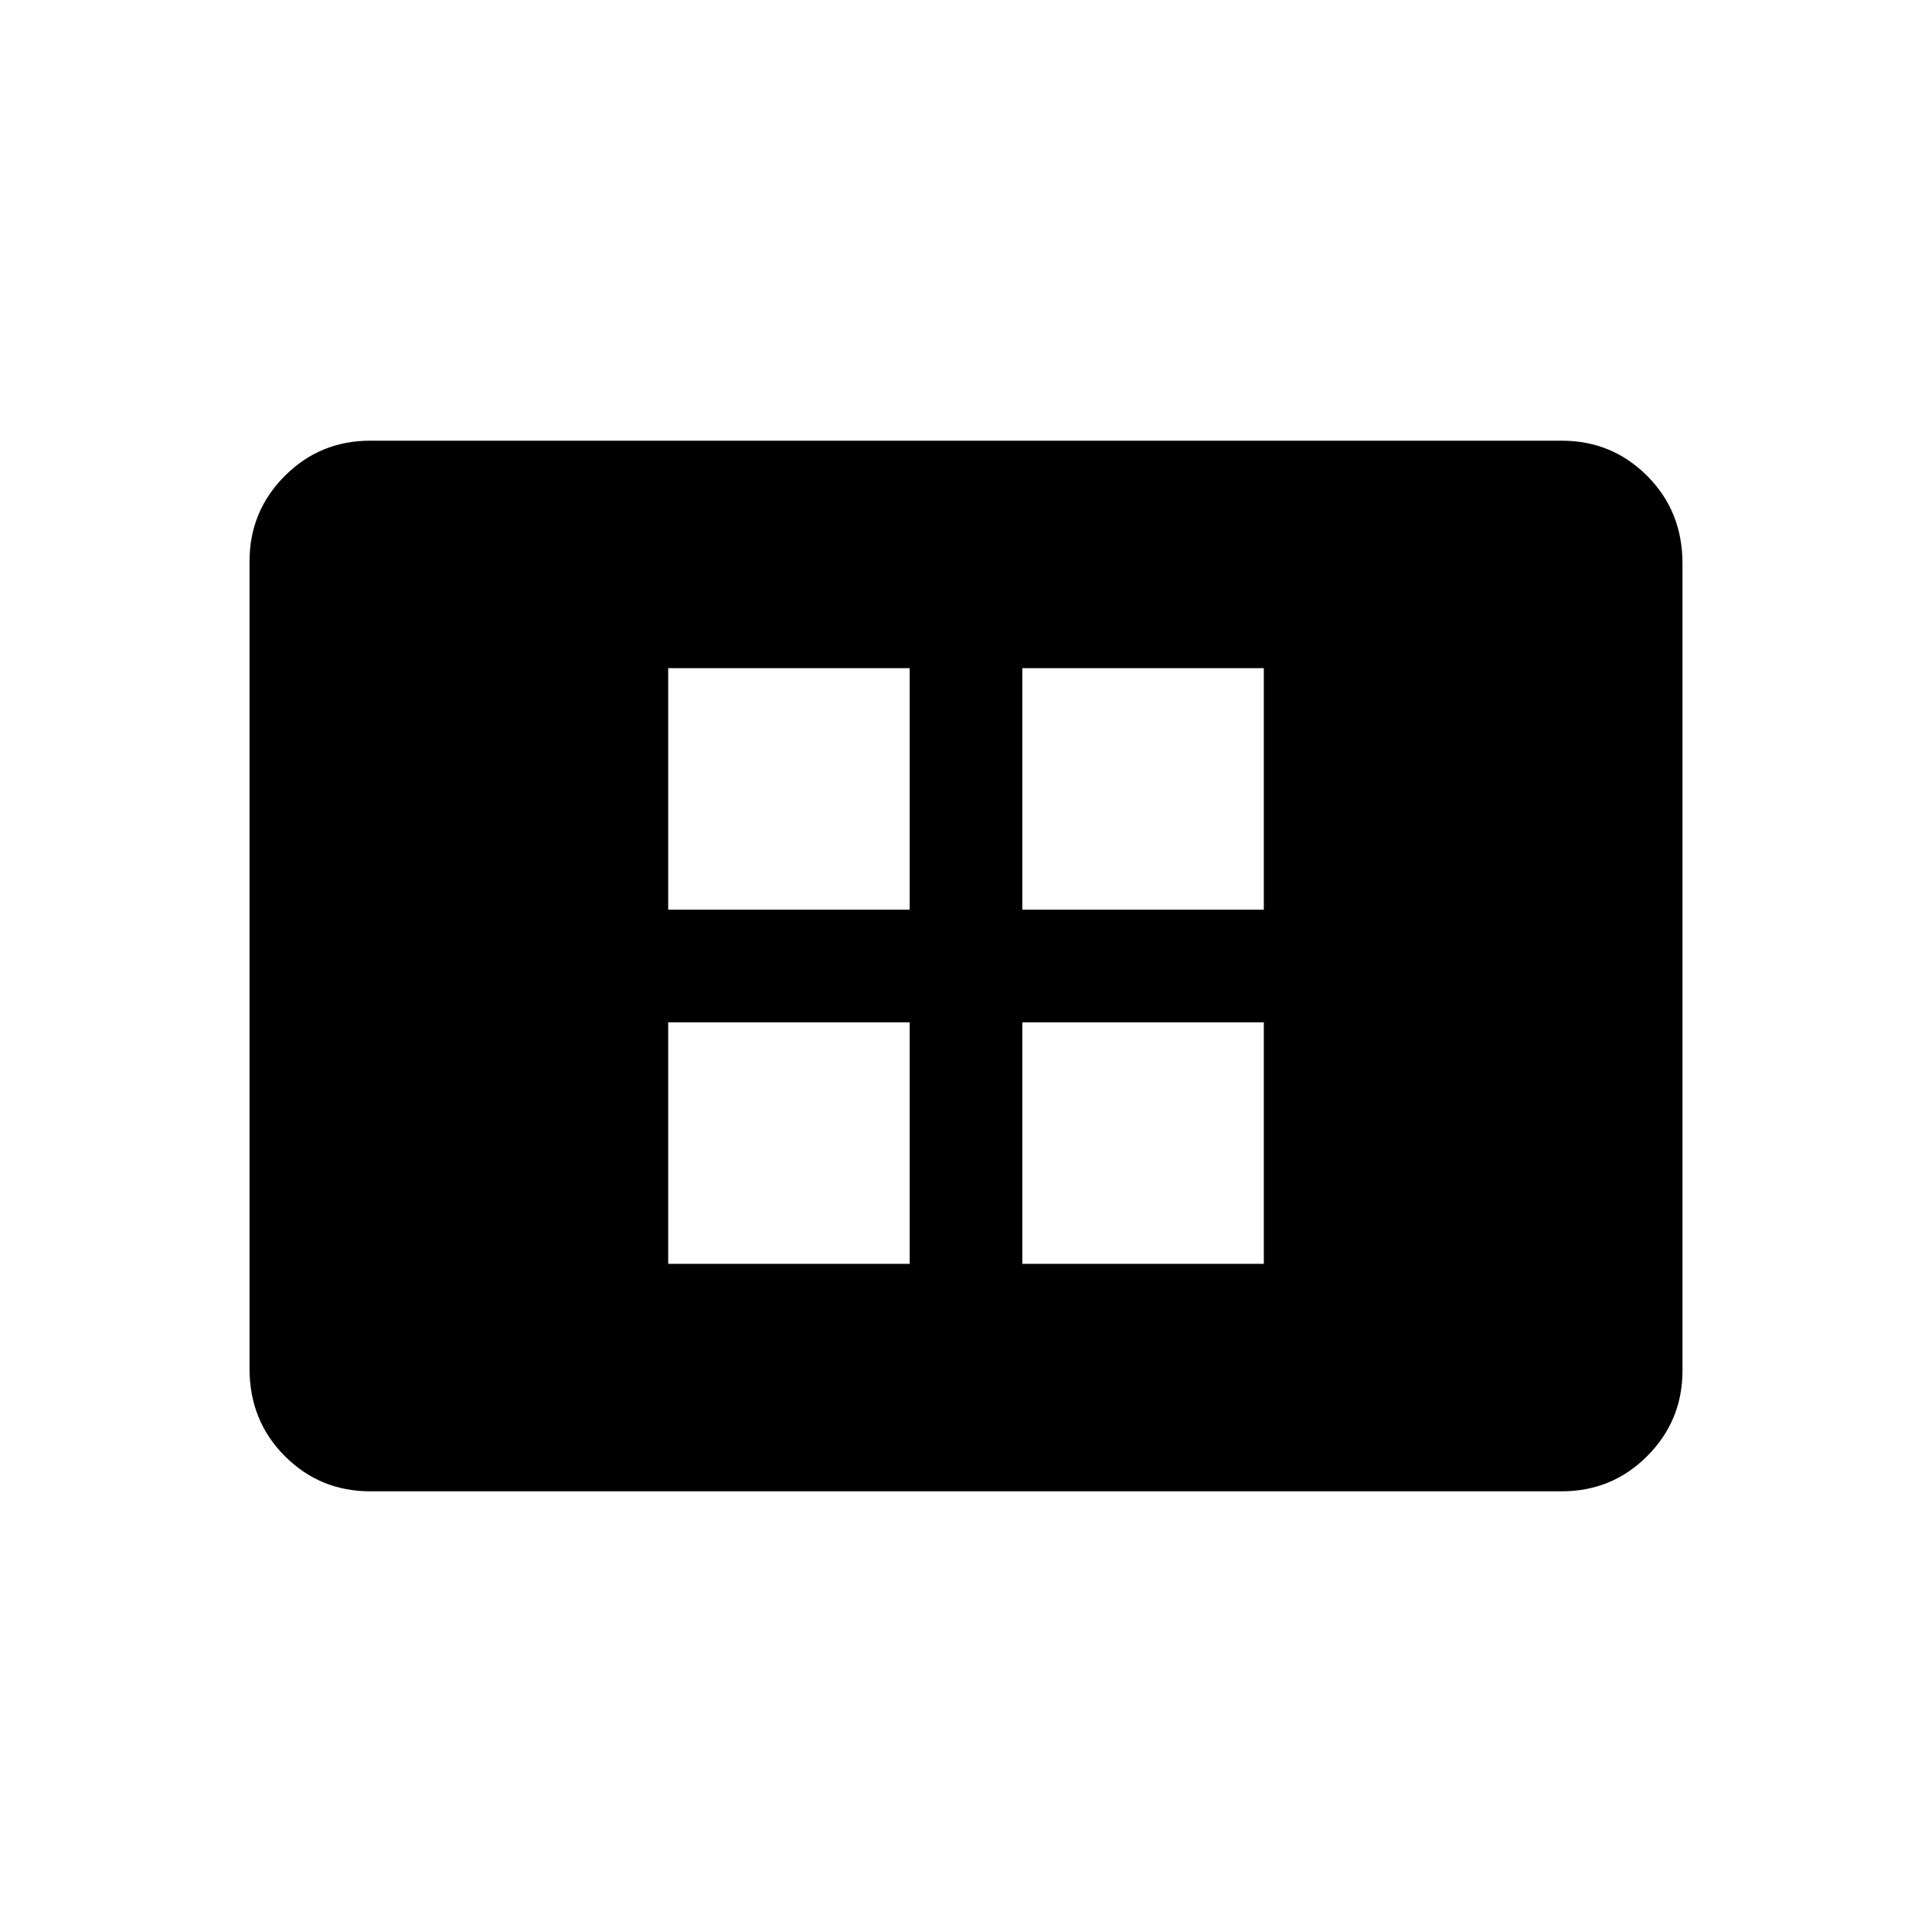 <svg xmlns="http://www.w3.org/2000/svg" height="20" width="20"><path d="M6.917 13.083h2.5v-2.5h-2.5Zm0-3.666h2.5v-2.5h-2.5Zm3.666 3.666h2.5v-2.5h-2.5Zm0-3.666h2.5v-2.5h-2.5Zm-6.75 6.021q-.521 0-.885-.365-.365-.365-.365-.906V5.812q0-.52.365-.885.364-.365.885-.365h12.334q.521 0 .885.365.365.365.365.906v8.355q0 .52-.365.885-.364.365-.885.365Z"/></svg>